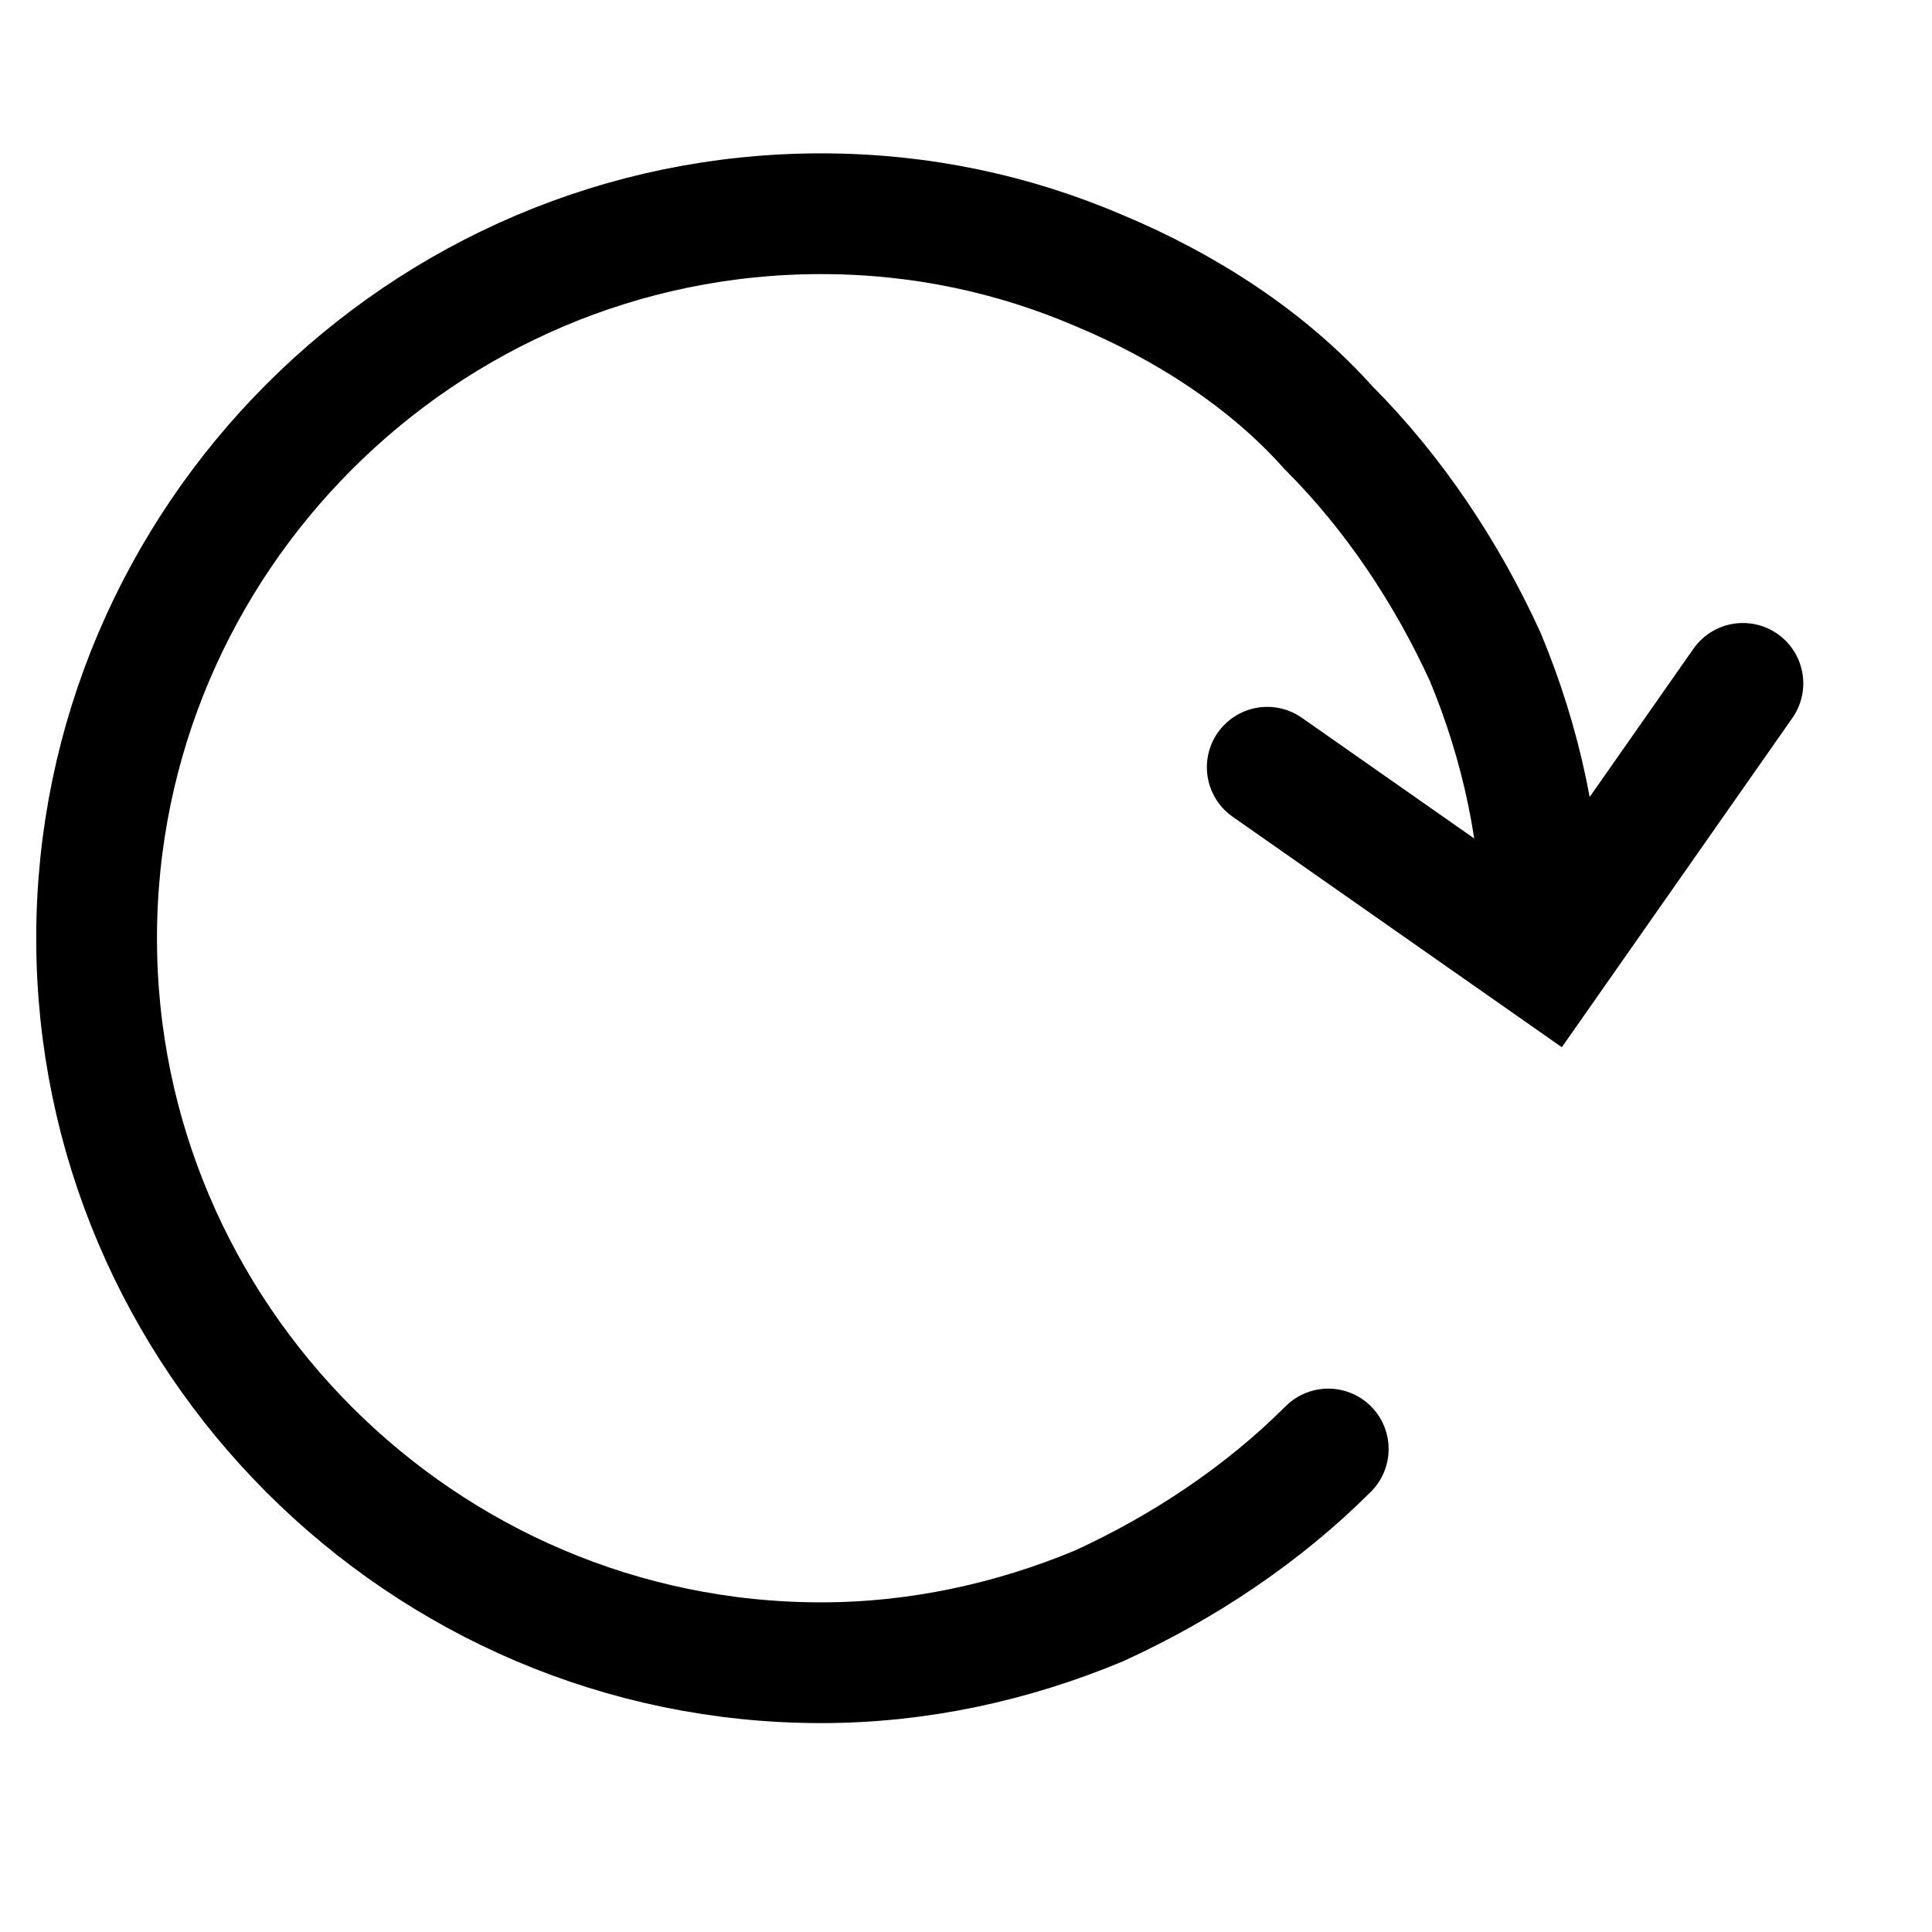 <?xml version="1.0" encoding="UTF-8"?>
<svg width="16" height="16" version="1.1" viewBox="0 0 16 16" xmlns="http://www.w3.org/2000/svg">
 <defs>
  <marker id="arrow" overflow="visible" markerHeight="7" markerWidth="4.207" orient="80" preserveAspectRatio="xMidYMid" viewBox="0 0 4.207 7">
   <path transform="rotate(180 .12 0)" d="m2-2-2 2 2 2" fill="none" stroke="#000" stroke-linecap="round"/>
  </marker>
 </defs>
 <g transform="translate(-1,-1)">
  <path d="m12 13c-0.54 0.54-1.2 0.98-1.9 1.3-0.72 0.3-1.5 0.47-2.3 0.47-3.3 0-6-2.7-6-6 0-3.3 2.7-6 6-6 0.83 0 1.6 0.17 2.3 0.47 0.72 0.3 1.4 0.74 1.9 1.3 0.54 0.54 0.98 1.2 1.3 1.9 0.3 0.72 0.47 1.5 0.47 2.3" fill="none" marker-end="url(#arrow)" stroke="#000" stroke-linecap="round"/>
 </g>
</svg>
